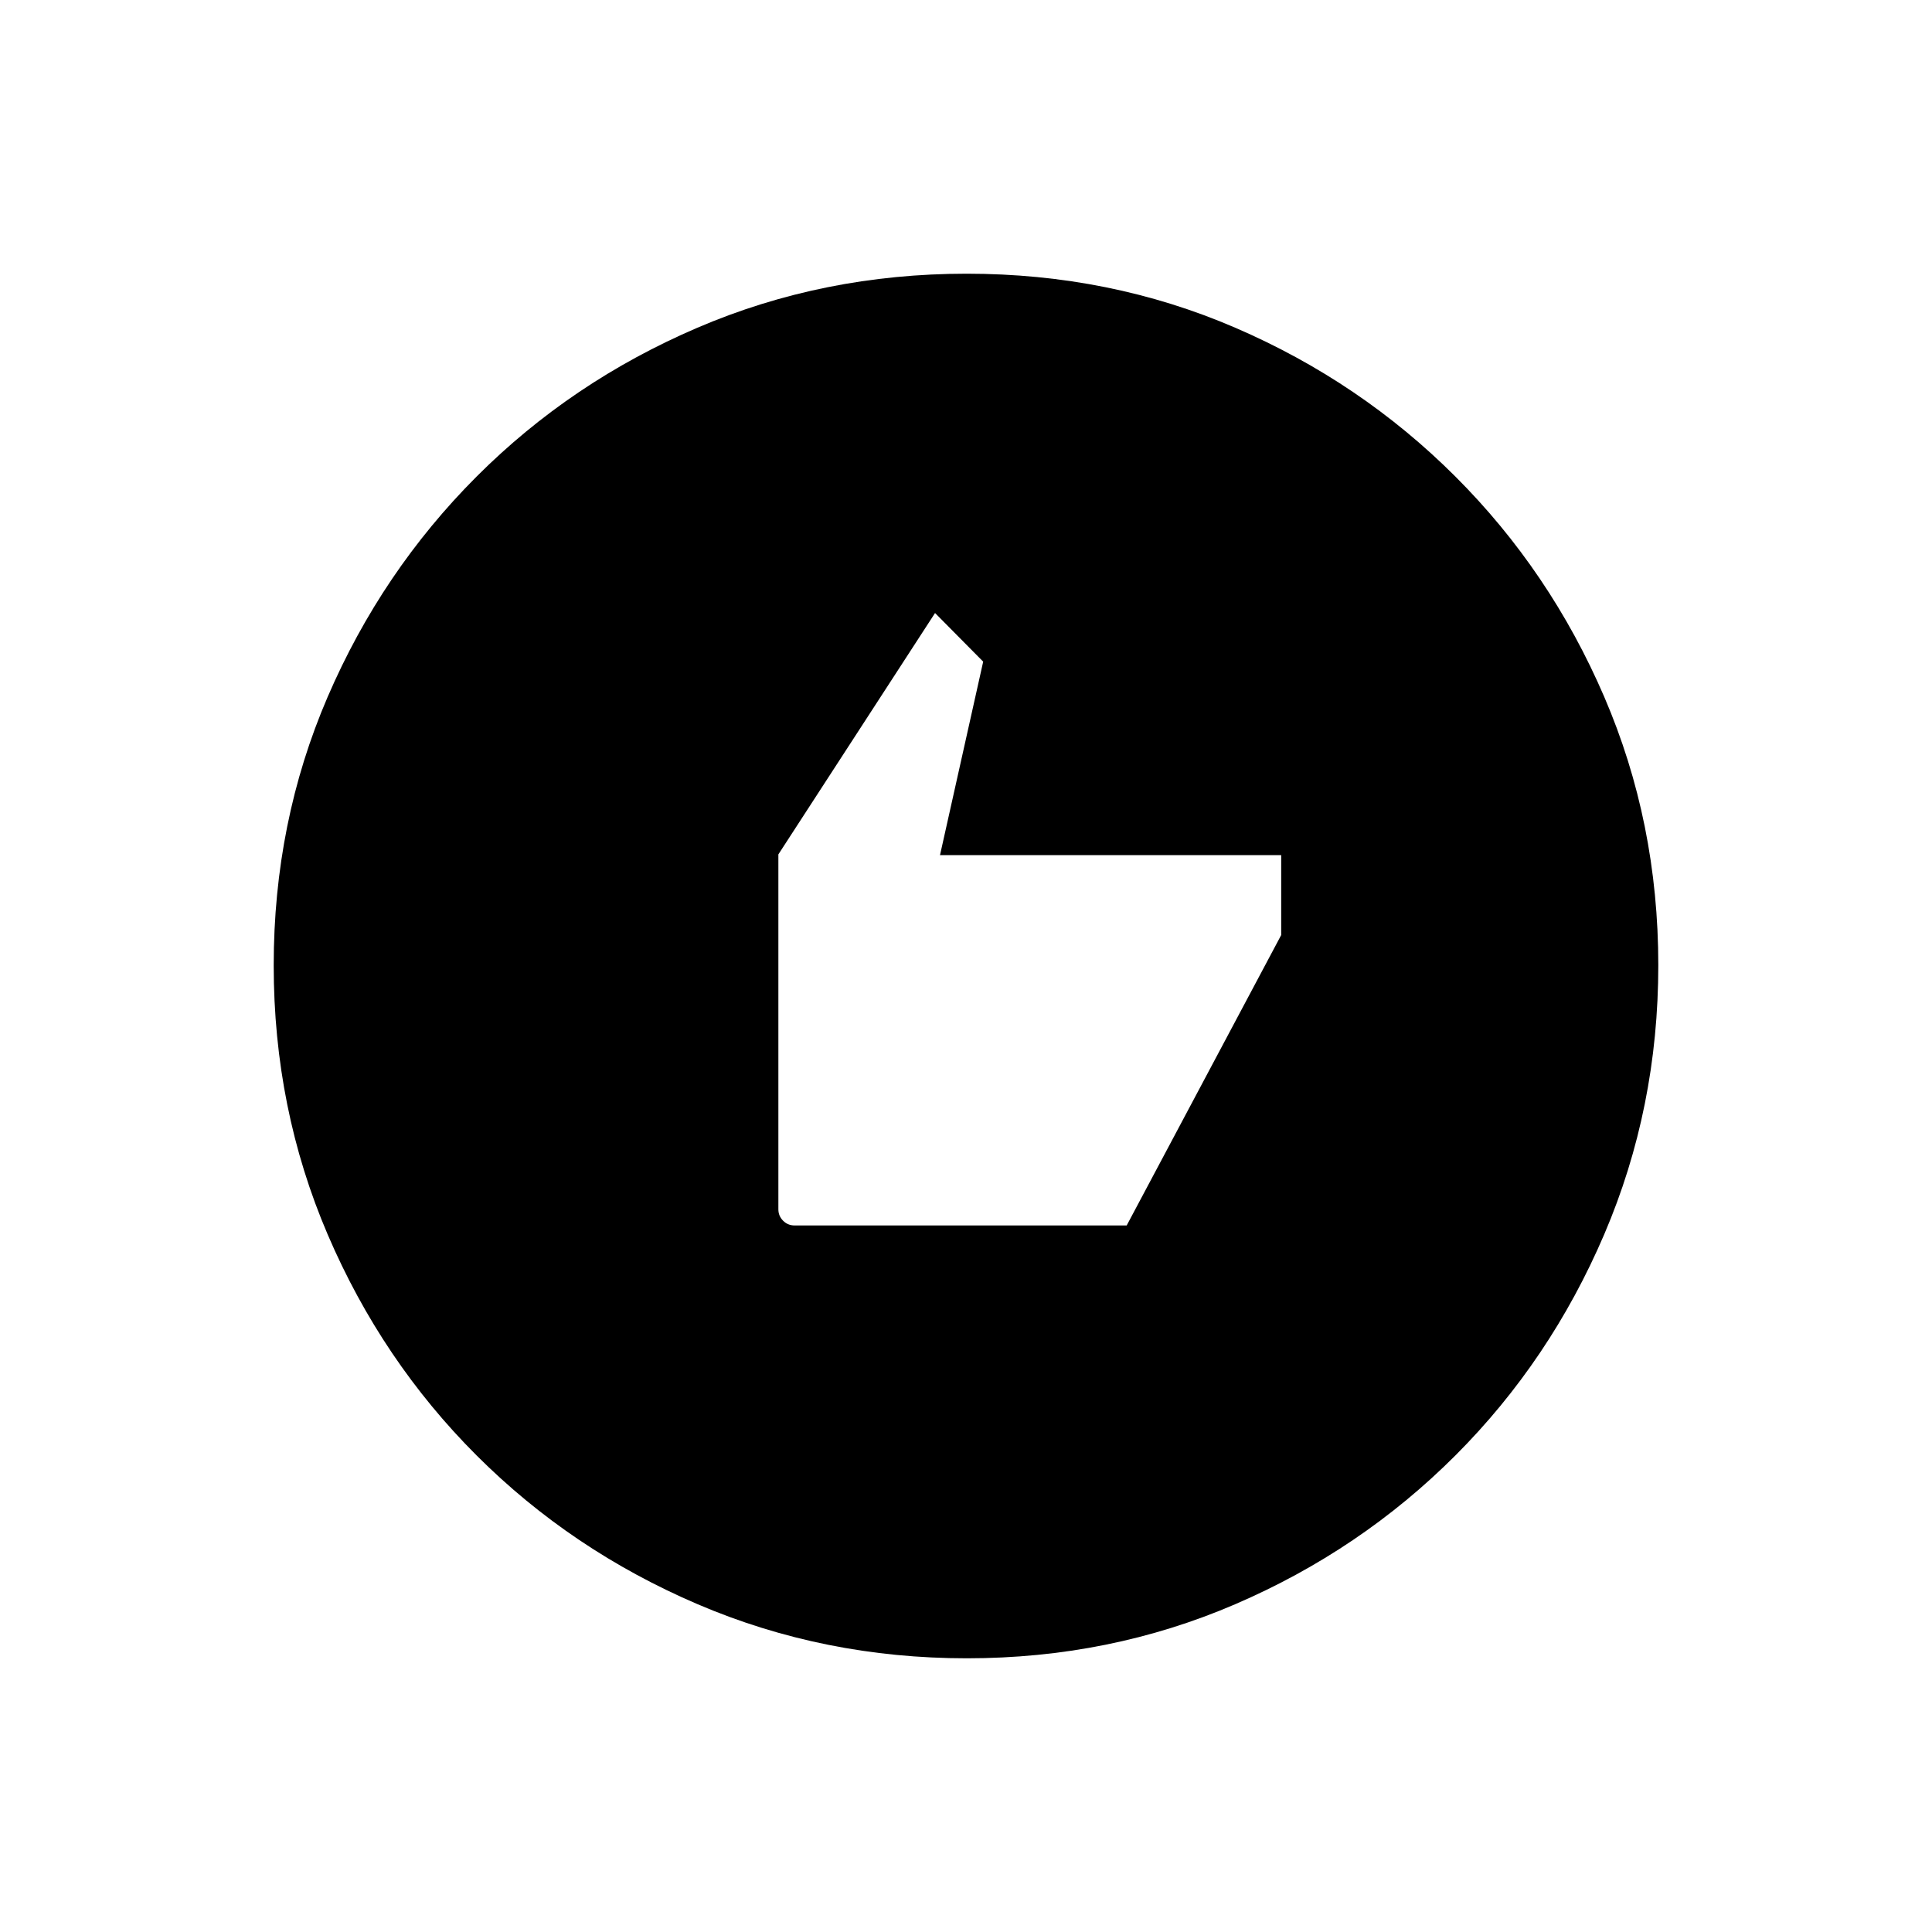 <svg xmlns="http://www.w3.org/2000/svg" height="20" viewBox="0 -960 960 960" width="20"><path d="M394.77-351.08h165.08l76.77-144.3v-39.7H467.08l21.46-96.15-23.92-24.16-77.85 119.93v176.38q0 3.3 2.35 5.65 2.35 2.35 5.65 2.35ZM480.41-136q-70.95 0-133.69-26.84-62.73-26.84-109.86-73.92t-73.99-109.72Q136-409.11 136-480.32q0-71.22 26.84-133.46 26.84-62.23 73.92-109.36t109.72-73.99Q409.11-824 480.32-824q71.22 0 133.46 26.84 62.23 26.84 109.36 73.92t73.99 109.48Q824-551.36 824-480.41q0 70.95-26.84 133.69-26.84 62.73-73.92 109.86t-109.48 73.99Q551.36-136 480.41-136Z"/></svg>